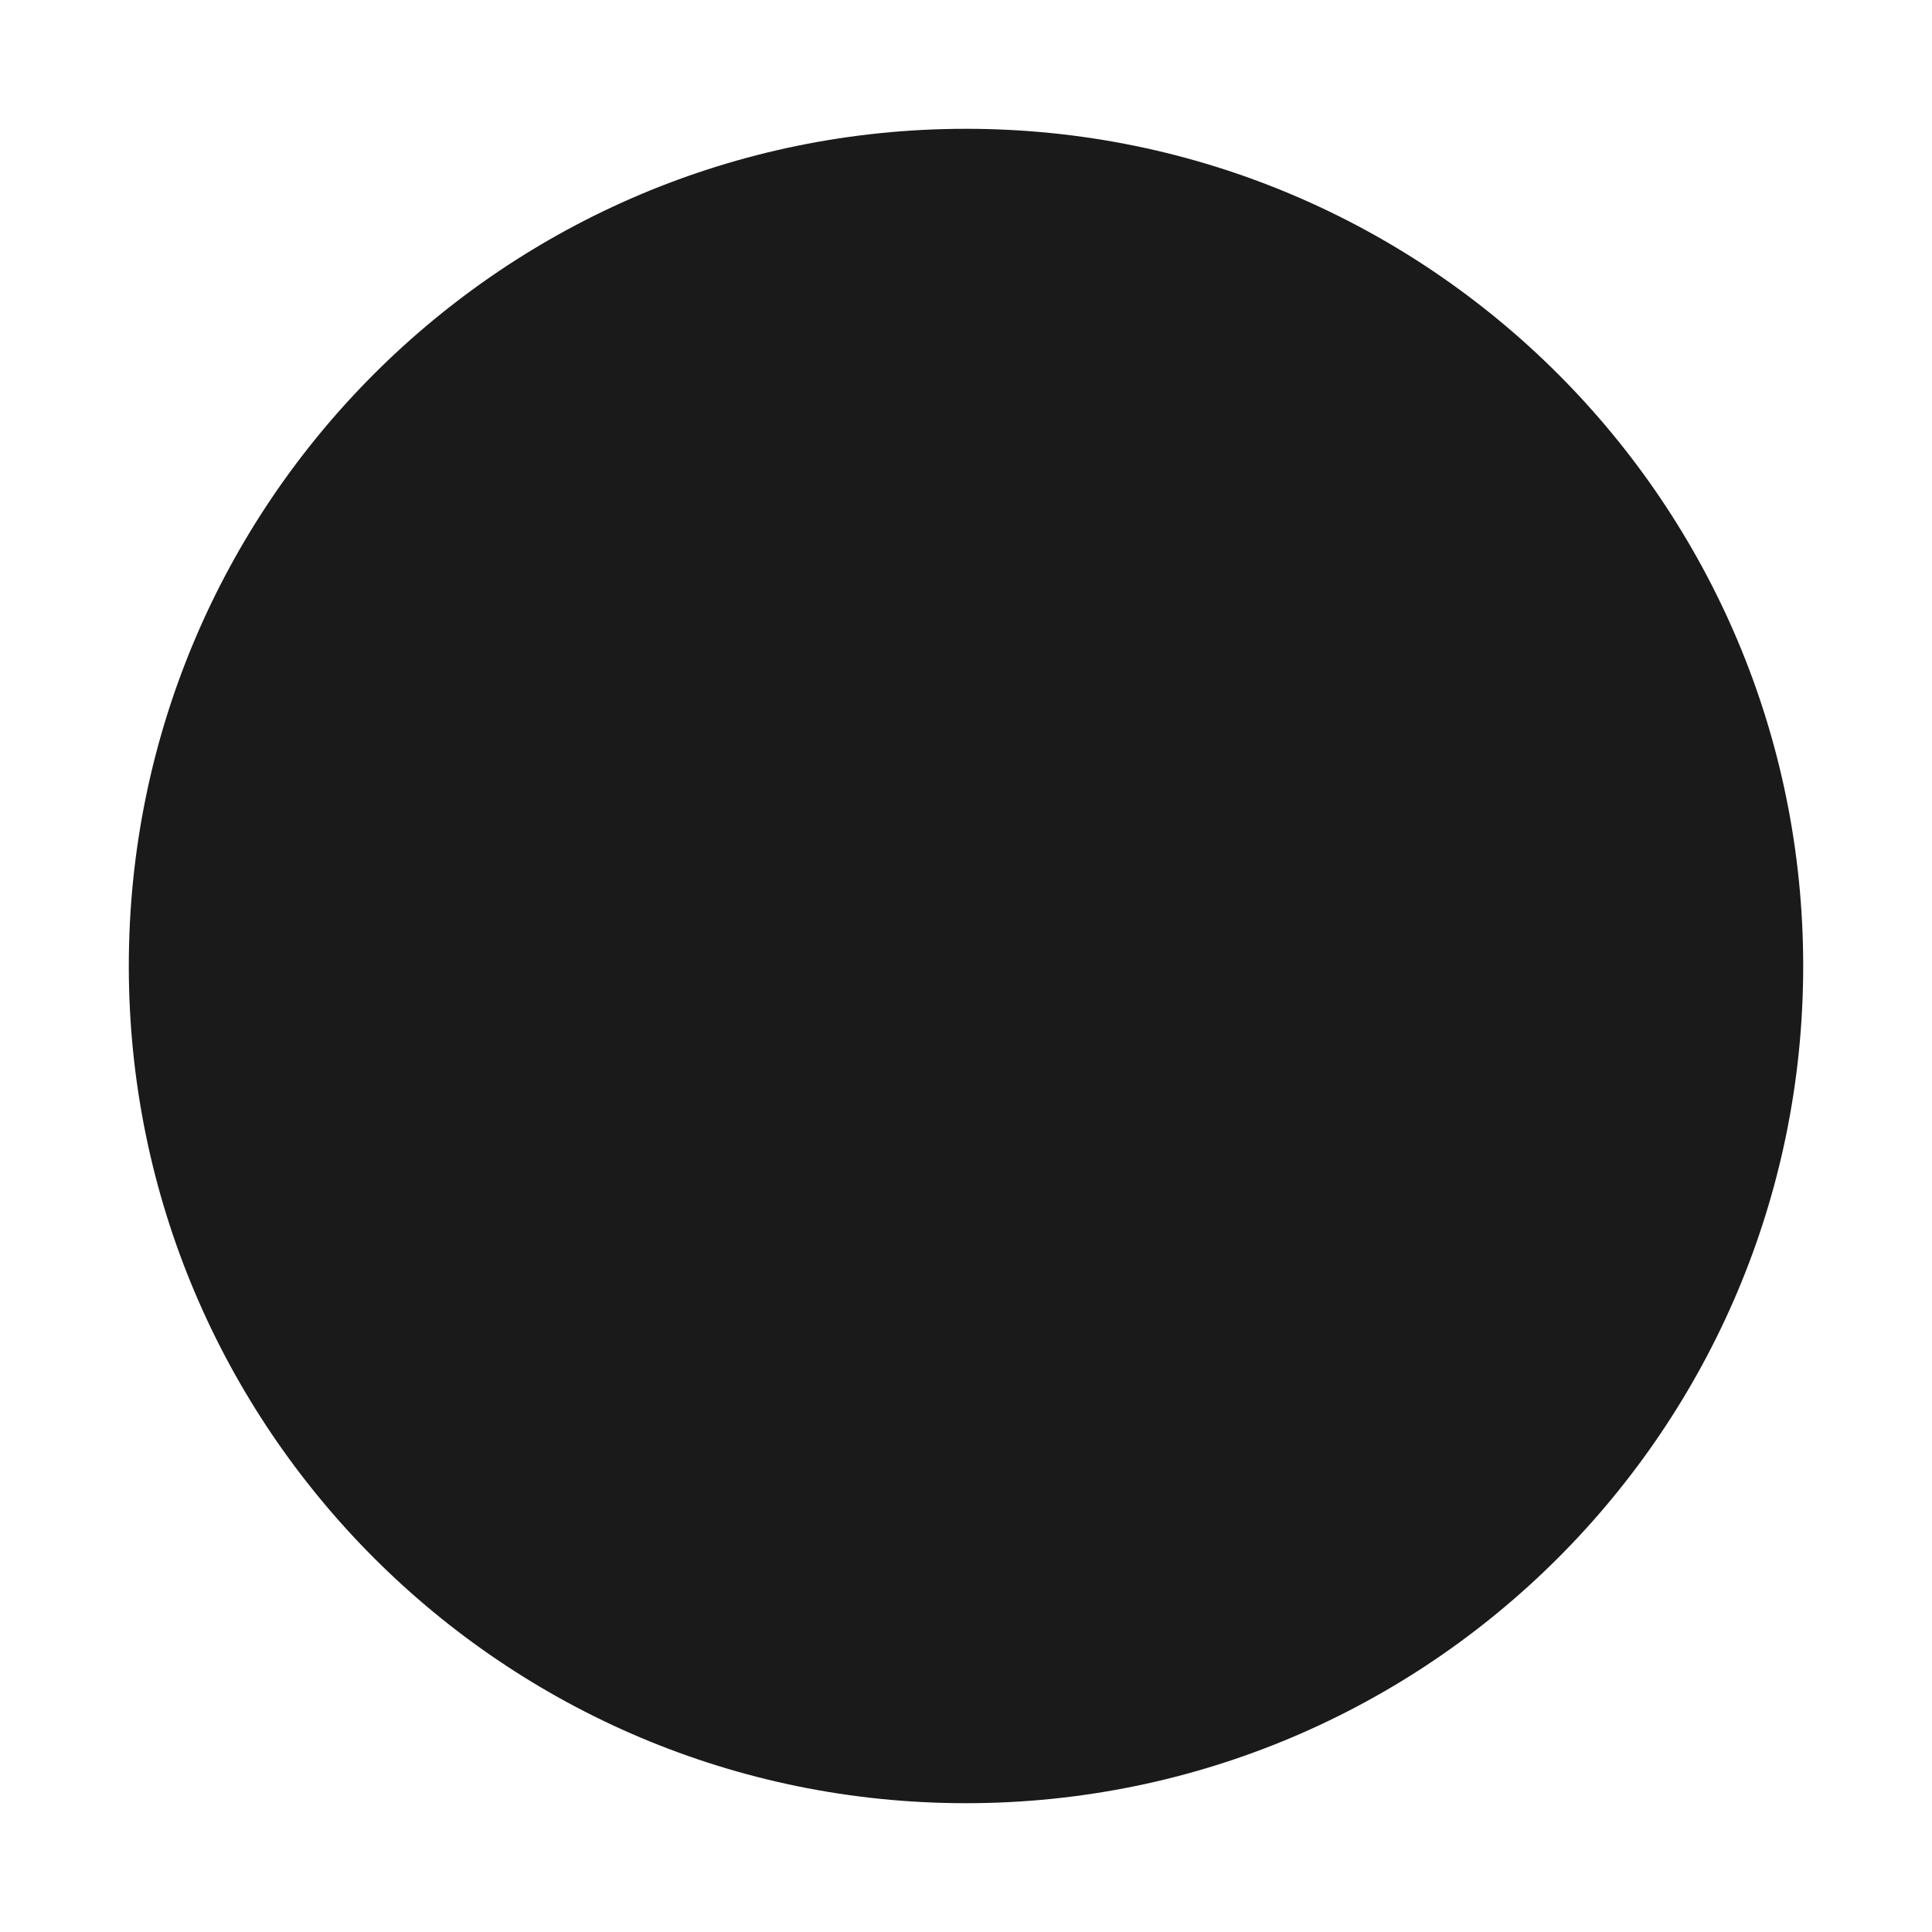 <svg xmlns="http://www.w3.org/2000/svg" viewBox="0 0 15 15" width="15" height="15"><title>circle-15.svg</title><path fill="#1a1a1a" d="M14,7.5c0,3.59-2.91,6.5-6.5,6.5S1,11.09,1,7.5S3.91,1,7.5,1S14,3.91,14,7.5z"></path></svg>